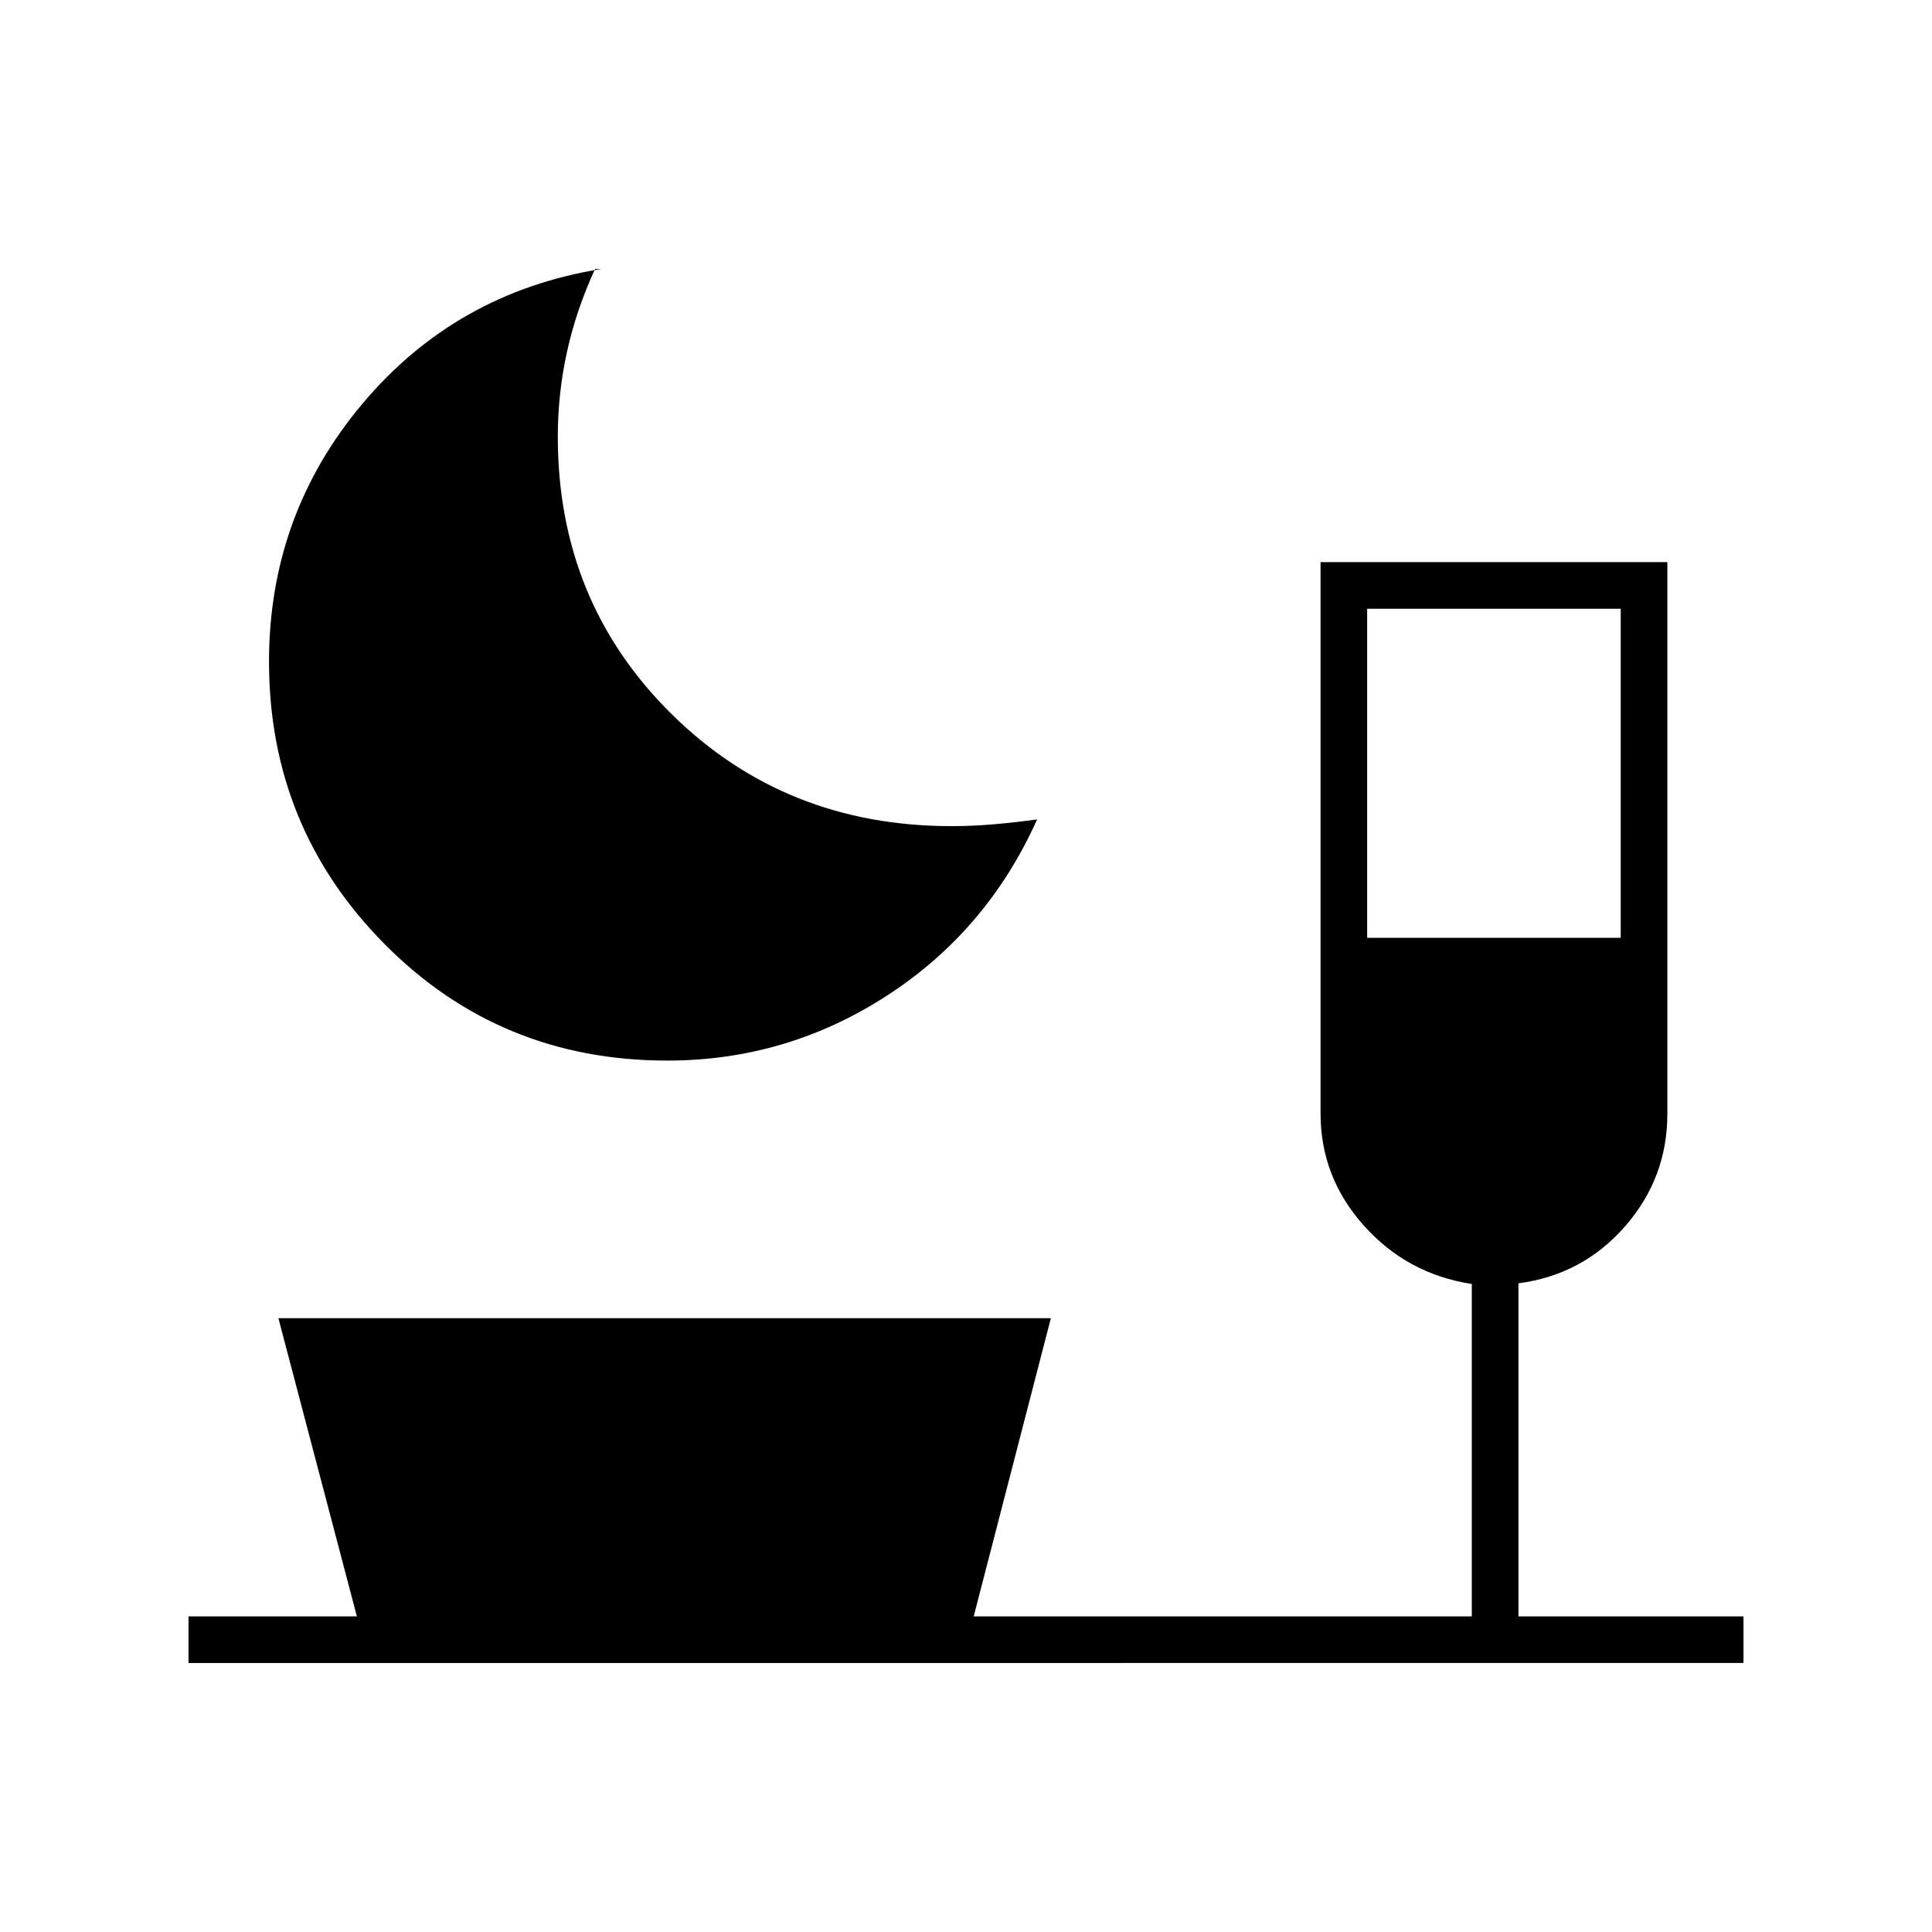 <svg xmlns="http://www.w3.org/2000/svg" height="40" viewBox="0 -960 960 960" width="40"><path d="M331.54-433q-83.11 0-140.49-57.94-57.38-57.95-57.38-140.29 0-72.93 46.44-128.18 46.44-55.26 118.56-66.92h-3q-9.32 20.25-13.91 41.03t-4.59 42.36q0 81.86 56.43 137.65 56.44 55.79 139.17 55.79 10.49 0 21.07-.92 10.59-.91 21.49-2.41-24.83 55.33-74.65 87.58Q390.87-433 331.54-433Zm347.79-61h126v-163.5h-126V-494ZM93.67-133.67v-23.16h83.66l-39-148.17h383.84l-38.34 148.17h247.5V-322q-32.07-4.9-53.62-28.99-21.54-24.09-21.54-55.79v-273.89H828.5v274.13q0 31.9-21.08 55.97-21.09 24.07-52.92 28.25v165.49h111.83v23.16H93.67Z"/></svg>